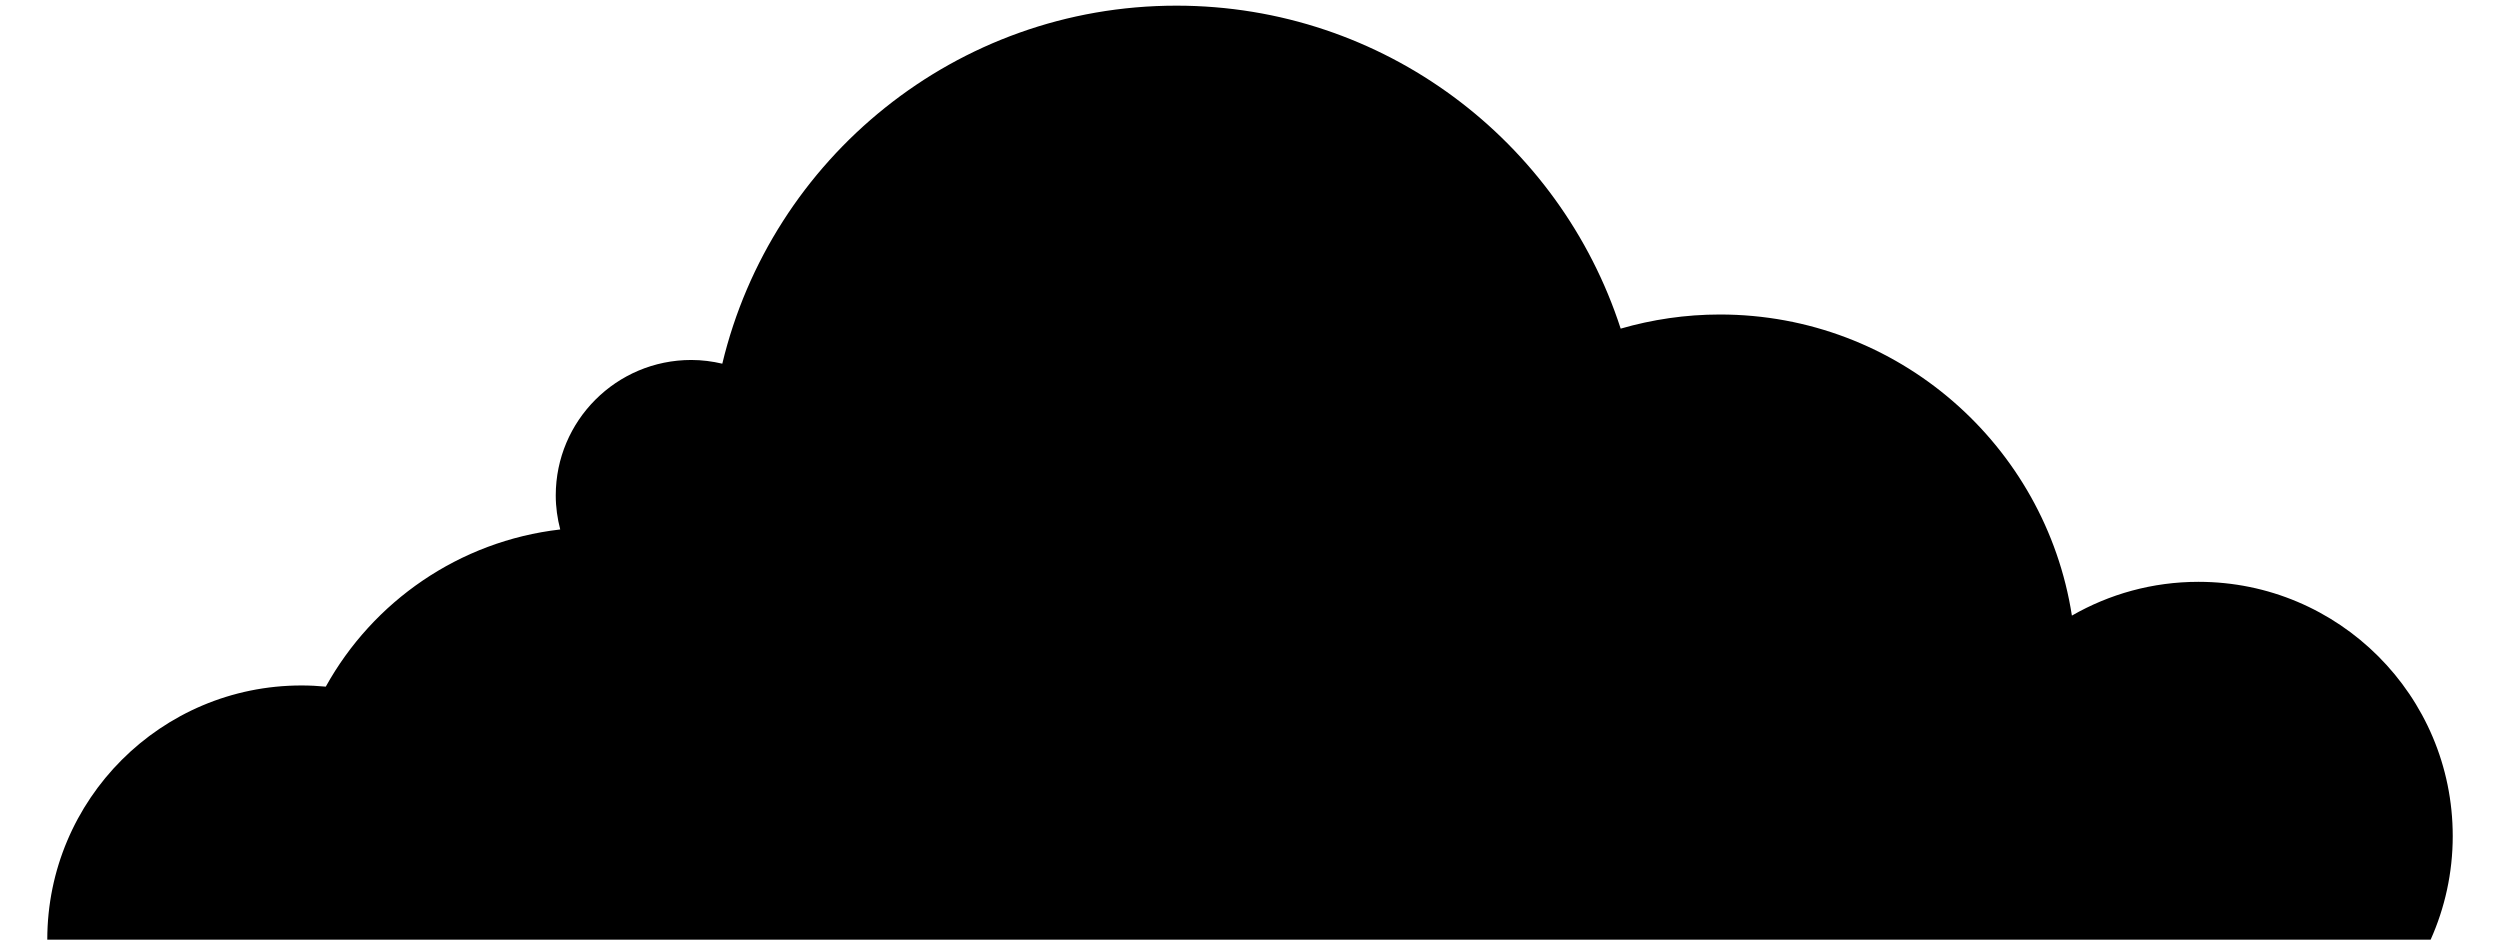 <?xml version="1.0" encoding="UTF-8"?>
<!DOCTYPE svg PUBLIC "-//W3C//DTD SVG 1.1//EN" "http://www.w3.org/Graphics/SVG/1.1/DTD/svg11.dtd">
<!-- Creator: CorelDRAW X5 -->
<?xml-stylesheet href="cloud5.css" type="text/css"?>
<svg xmlns="http://www.w3.org/2000/svg" xml:space="preserve" width="238px" height="90px" style="shape-rendering:geometricPrecision; text-rendering:geometricPrecision; image-rendering:optimizeQuality; fill-rule:evenodd; clip-rule:evenodd"
viewBox="0 0 238 90"
 xmlns:xlink="http://www.w3.org/1999/xlink">
 <g id="Layer_x0020_1">
  <path class="fil0" d="M231.395 89.46c1.349,-3.014 2.105,-6.351 2.105,-9.867 0,-13.368 -10.837,-24.203 -24.206,-24.203 -4.388,0 -8.499,1.173 -12.05,3.215 -2.522,-16.235 -16.56,-28.664 -33.506,-28.664 -3.28,0 -6.449,0.476 -9.45,1.345 -5.782,-17.842 -22.527,-30.747 -42.295,-30.747 -20.98,0 -38.554,14.537 -43.23,34.084 -0.951,-0.223 -1.937,-0.353 -2.955,-0.353 -7.124,0 -12.901,5.774 -12.901,12.9 0,1.12 0.158,2.2 0.426,3.235 -9.622,1.109 -17.829,6.861 -22.319,14.963 -0.761,-0.072 -1.531,-0.112 -2.311,-0.112 -13.368,0 -24.203,10.837 -24.203,24.203l226.895 0z"/>
 </g>
</svg>
